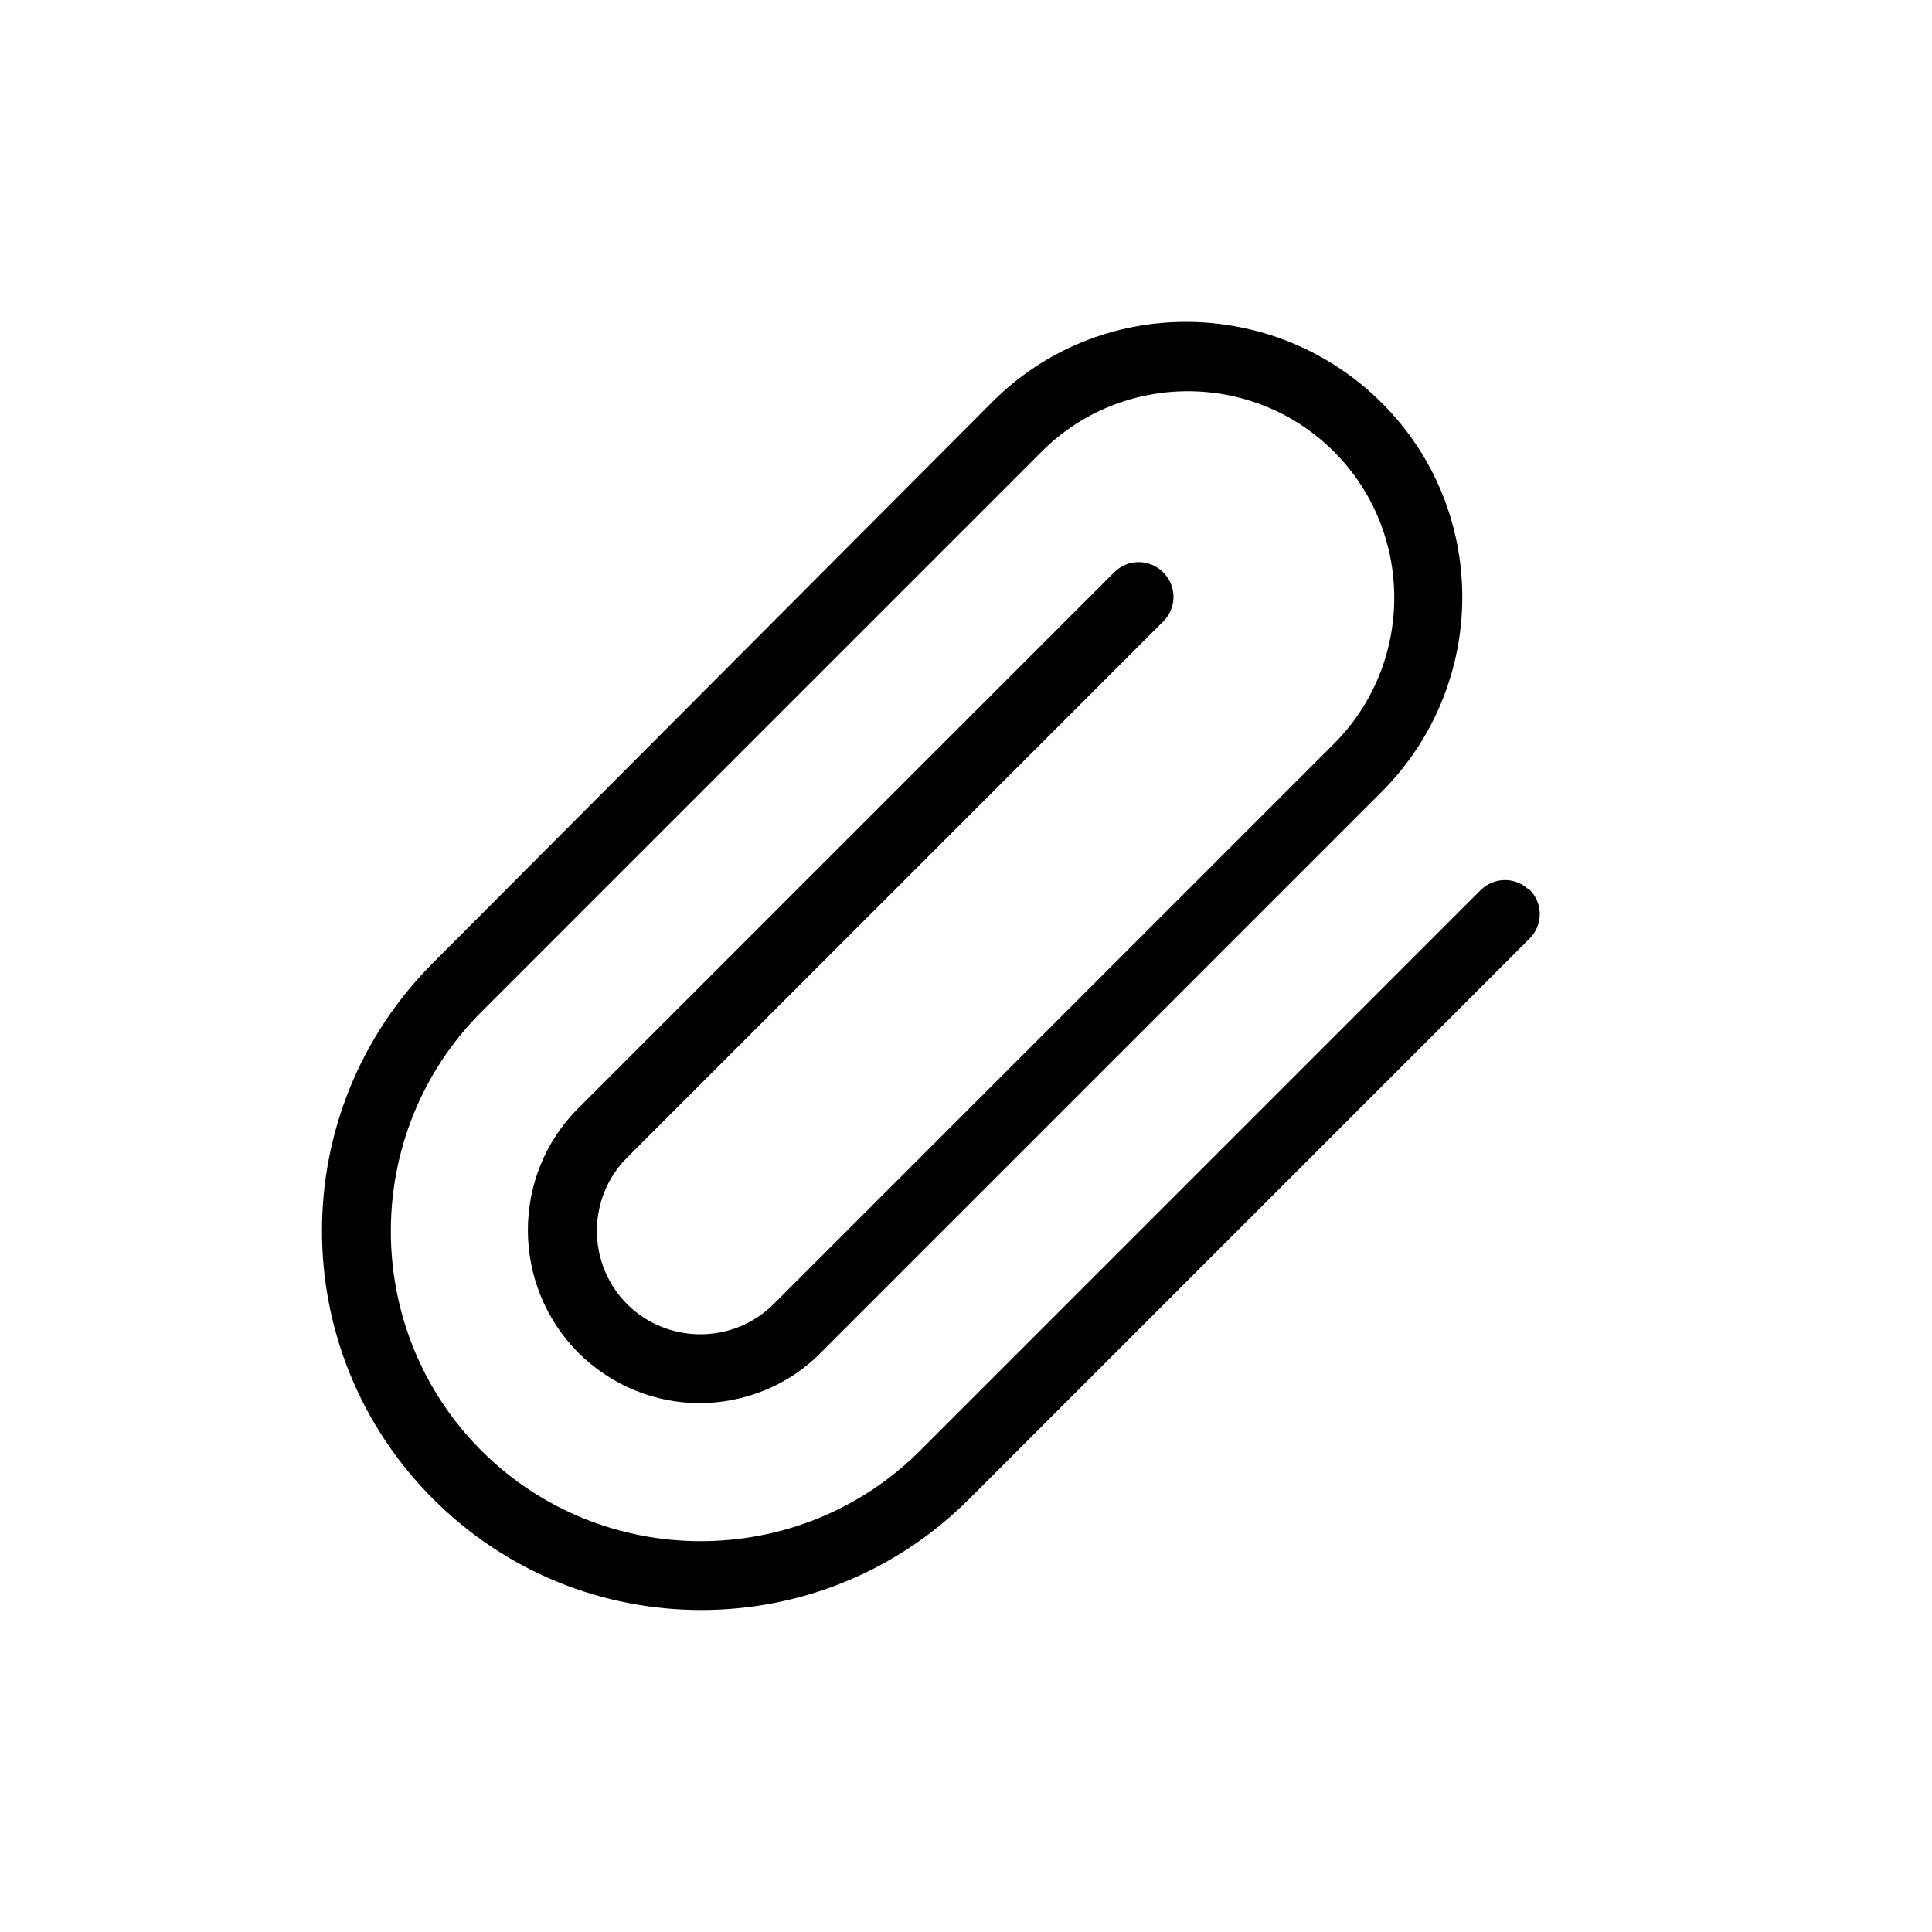 <svg width="24" height="24" viewBox="0 0 24 24" fill="none" xmlns="http://www.w3.org/2000/svg">
<path d="M19 11.06C18.83 10.89 18.56 10.89 18.39 11.06L11.43 18.02C9.93 19.52 7.48 19.52 5.98 18.02C4.48 16.52 4.48 14.07 5.98 12.57L12.94 5.61C13.94 4.61 15.57 4.61 16.57 5.61C17.57 6.61 17.57 8.24 16.57 9.24L12.39 13.42L9.61 16.2C9.11 16.7 8.29 16.7 7.79 16.2C7.29 15.7 7.29 14.88 7.79 14.38L12.66 9.51L14.45 7.72C14.62 7.55 14.62 7.28 14.45 7.11C14.28 6.94 14.01 6.94 13.84 7.11L12.05 8.9L7.18 13.77C6.35 14.6 6.35 15.96 7.18 16.8C7.6 17.22 8.15 17.43 8.69 17.43C9.23 17.43 9.79 17.22 10.2 16.8L17.16 9.84C18.5 8.5 18.5 6.33 17.16 5C15.82 3.67 13.65 3.66 12.32 5L5.38 11.96C3.54 13.8 3.54 16.78 5.38 18.62C6.3 19.54 7.5 20 8.71 20C9.92 20 11.12 19.54 12.04 18.62L19 11.66C19.17 11.49 19.17 11.22 19 11.05V11.06Z" fill="black"/>
</svg>
